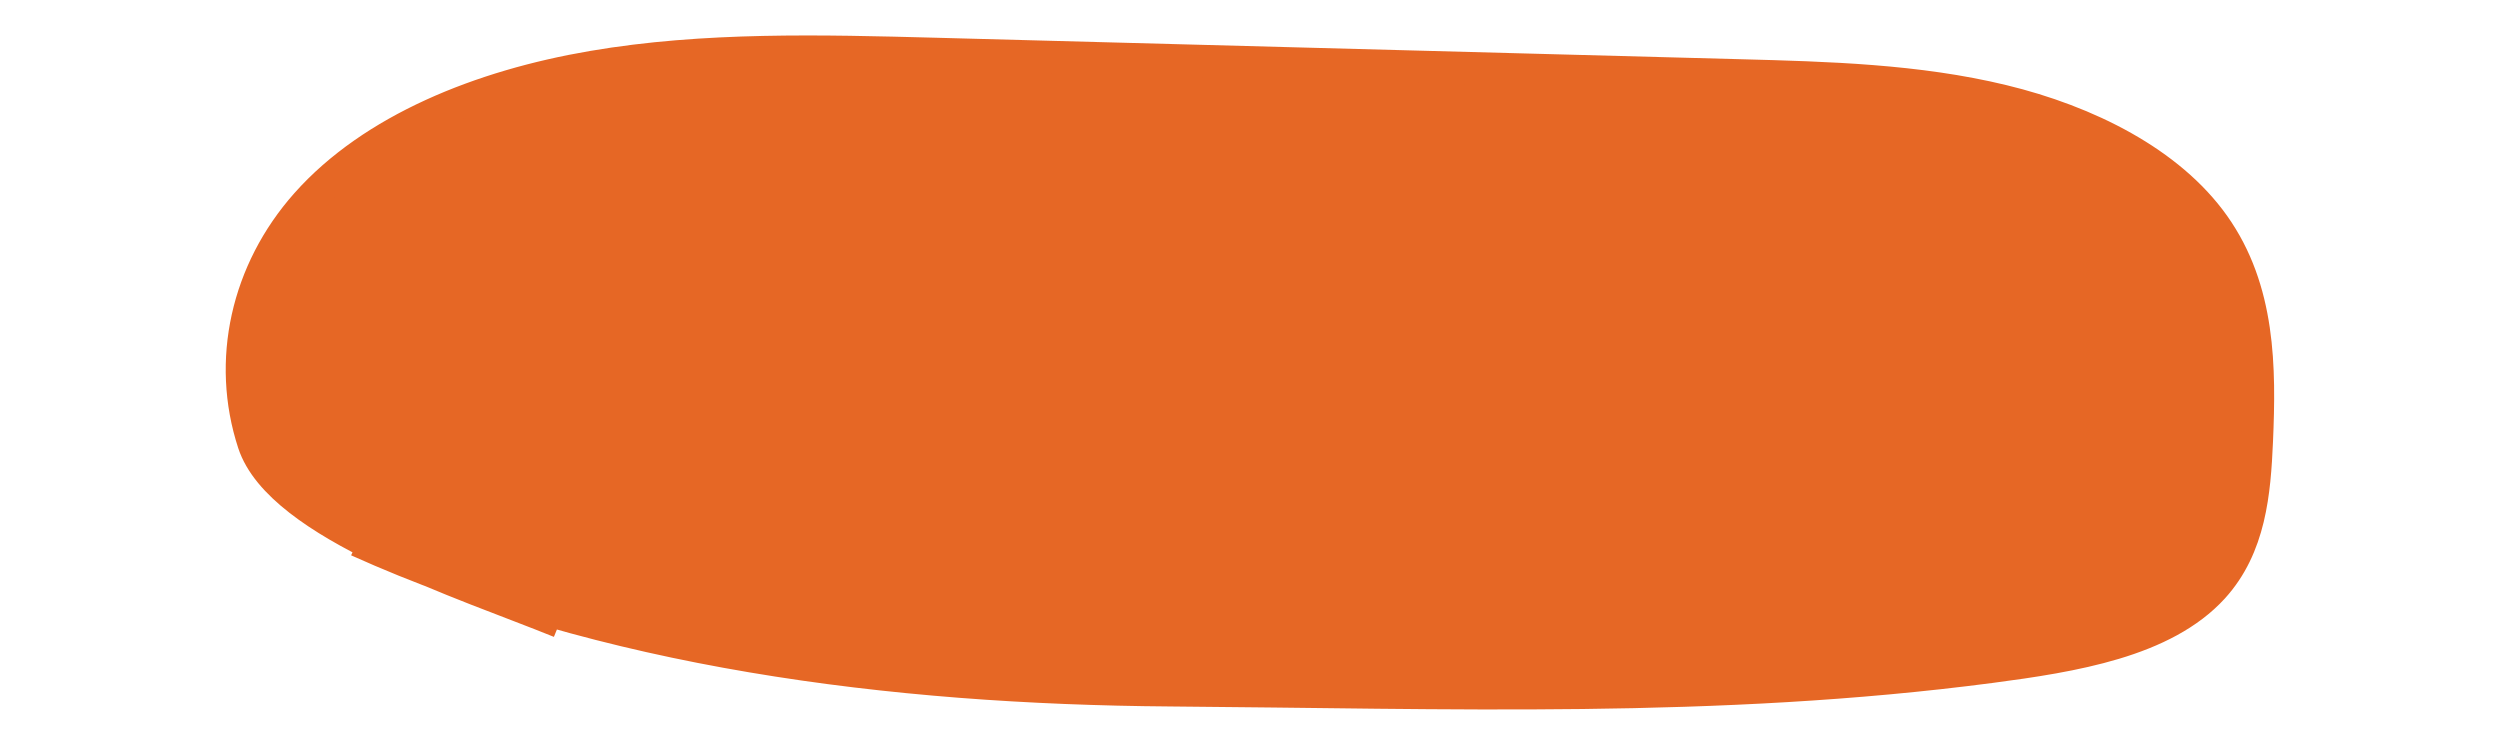 <?xml version="1.0" encoding="UTF-8"?>
<svg id="Layer_7" data-name="Layer 7" xmlns="http://www.w3.org/2000/svg" viewBox="0 0 309.92 93.29">
  <defs>
    <style>
      .cls-1 {
        fill: #e66725;
        stroke: #e66725;
        stroke-miterlimit: 10;
        stroke-width: 4px;
      }
    </style>
  </defs>
  <path class="cls-1" d="m69.42,77.1c-11.69-4.76-34.67-12.02-37.99-22.18-3.32-10.16-.85-21.31,6.56-29.65,8.18-9.21,21.63-14.62,35.49-16.98,13.86-2.37,28.29-1.99,42.56-1.61,33.21.89,66.43,1.77,99.64,2.66,10.93.29,22,.6,32.55,3.15s20.71,7.65,26.22,15.41c5.7,8.03,5.72,17.68,5.33,26.78-.28,6.36-.84,13.1-5.44,18.16-6.09,6.68-17.33,8.49-27.58,9.84-33.92,4.45-67.16,3.16-101.71,2.9-34.56-.26-70.11-4.76-100.7-18.56"/>
</svg>